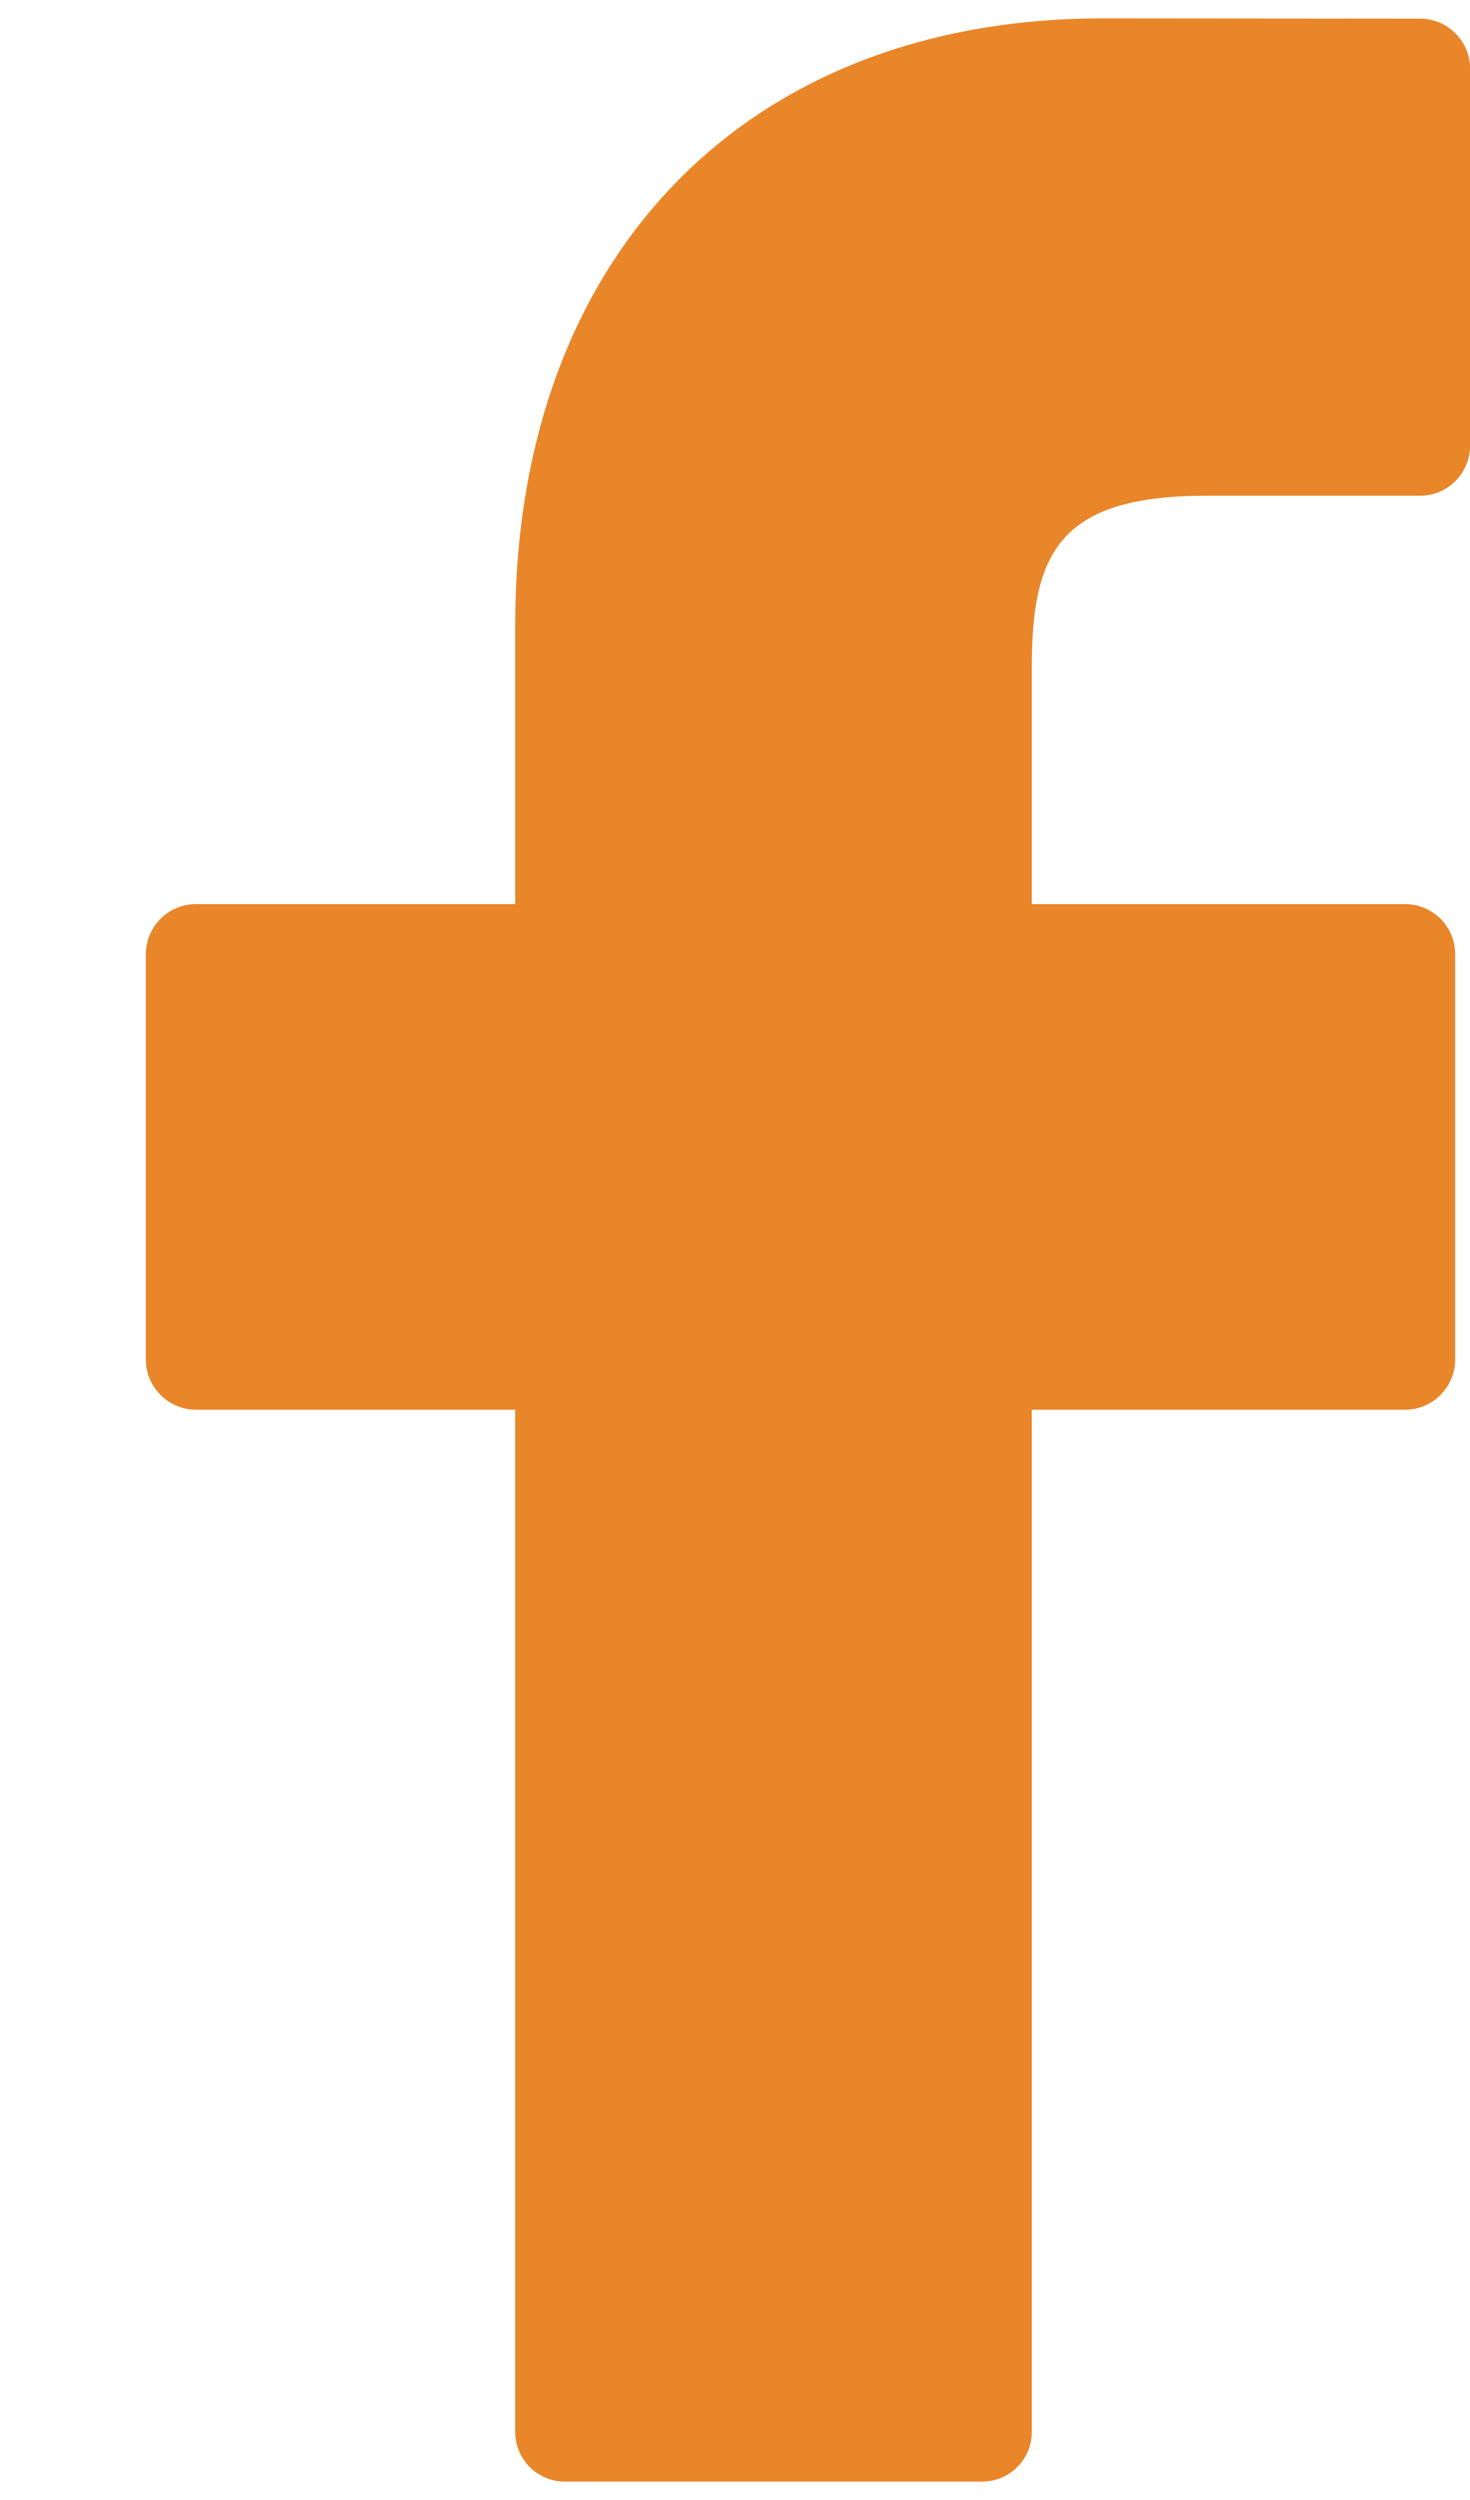 <svg width="10" height="17" viewBox="0 0 10 17" fill="none" xmlns="http://www.w3.org/2000/svg">
<path d="M9.661 0.127L7.501 0.125C5.073 0.125 3.505 1.744 3.505 4.246V6.148H1.333C1.145 6.148 0.992 6.3 0.992 6.491V9.245C0.992 9.432 1.145 9.586 1.333 9.586H3.505V16.536C3.505 16.726 3.657 16.875 3.844 16.875H6.679C6.867 16.875 7.019 16.726 7.019 16.536V9.586H9.56C9.746 9.586 9.899 9.432 9.899 9.245V6.491C9.899 6.398 9.864 6.313 9.801 6.249C9.735 6.184 9.65 6.148 9.56 6.148H7.019V4.538C7.019 3.763 7.203 3.371 8.206 3.371H9.661C9.849 3.371 10.001 3.217 10.001 3.028V0.47C10.001 0.28 9.849 0.127 9.661 0.127Z" fill="#E9862A"/>
</svg>
